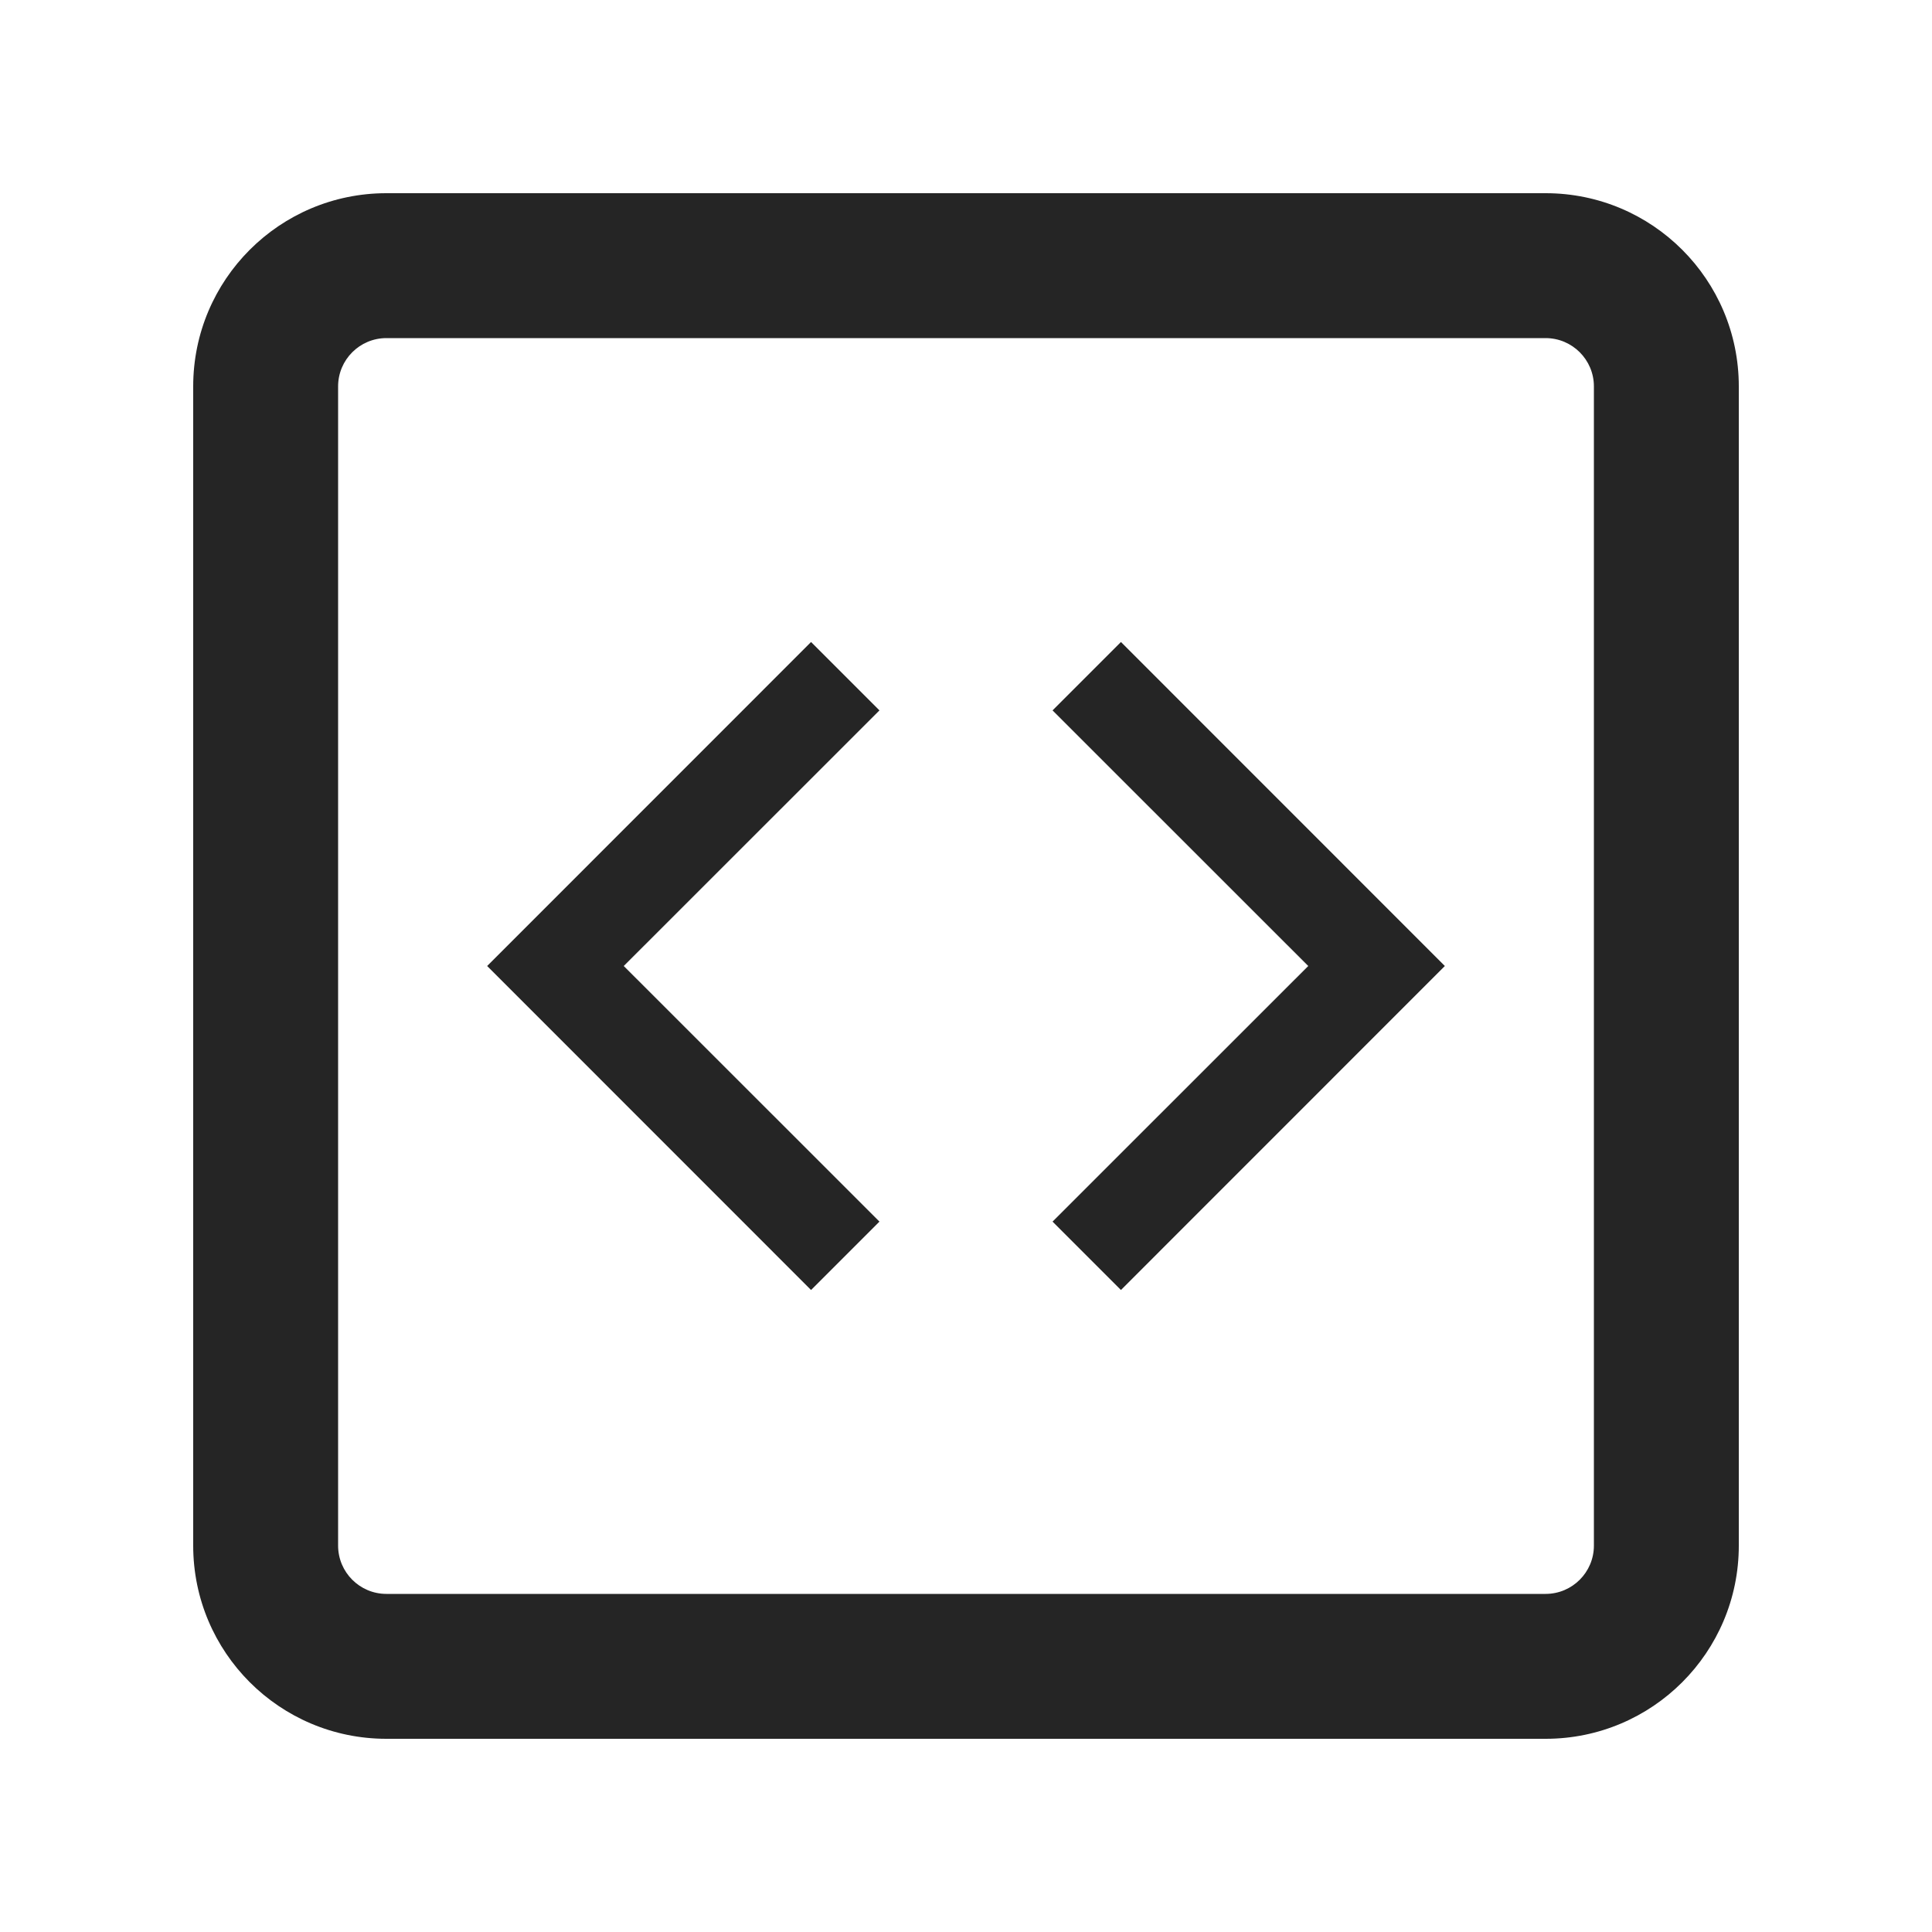 <svg width="20" height="20" viewBox="0 0 20 20" fill="none" xmlns="http://www.w3.org/2000/svg">
<path fill-rule="evenodd" clip-rule="evenodd" d="M16 3.5H4C3.724 3.5 3.5 3.724 3.5 4V16C3.5 16.276 3.724 16.5 4 16.5H16C16.276 16.5 16.5 16.276 16.5 16V4C16.5 3.724 16.276 3.5 16 3.5ZM4 2C2.895 2 2 2.895 2 4V16C2 17.105 2.895 18 4 18H16C17.105 18 18 17.105 18 16V4C18 2.895 17.105 2 16 2H4Z" fill="#252525"/>
<path fill-rule="evenodd" clip-rule="evenodd" d="M11.604 6.646L10.896 7.354L13.543 10L10.896 12.646L11.604 13.354L14.957 10L11.604 6.646Z" fill="#252525"/>
<path fill-rule="evenodd" clip-rule="evenodd" d="M8.396 6.646L9.104 7.354L6.457 10L9.104 12.646L8.396 13.354L5.043 10L8.396 6.646Z" fill="#252525"/>
</svg>